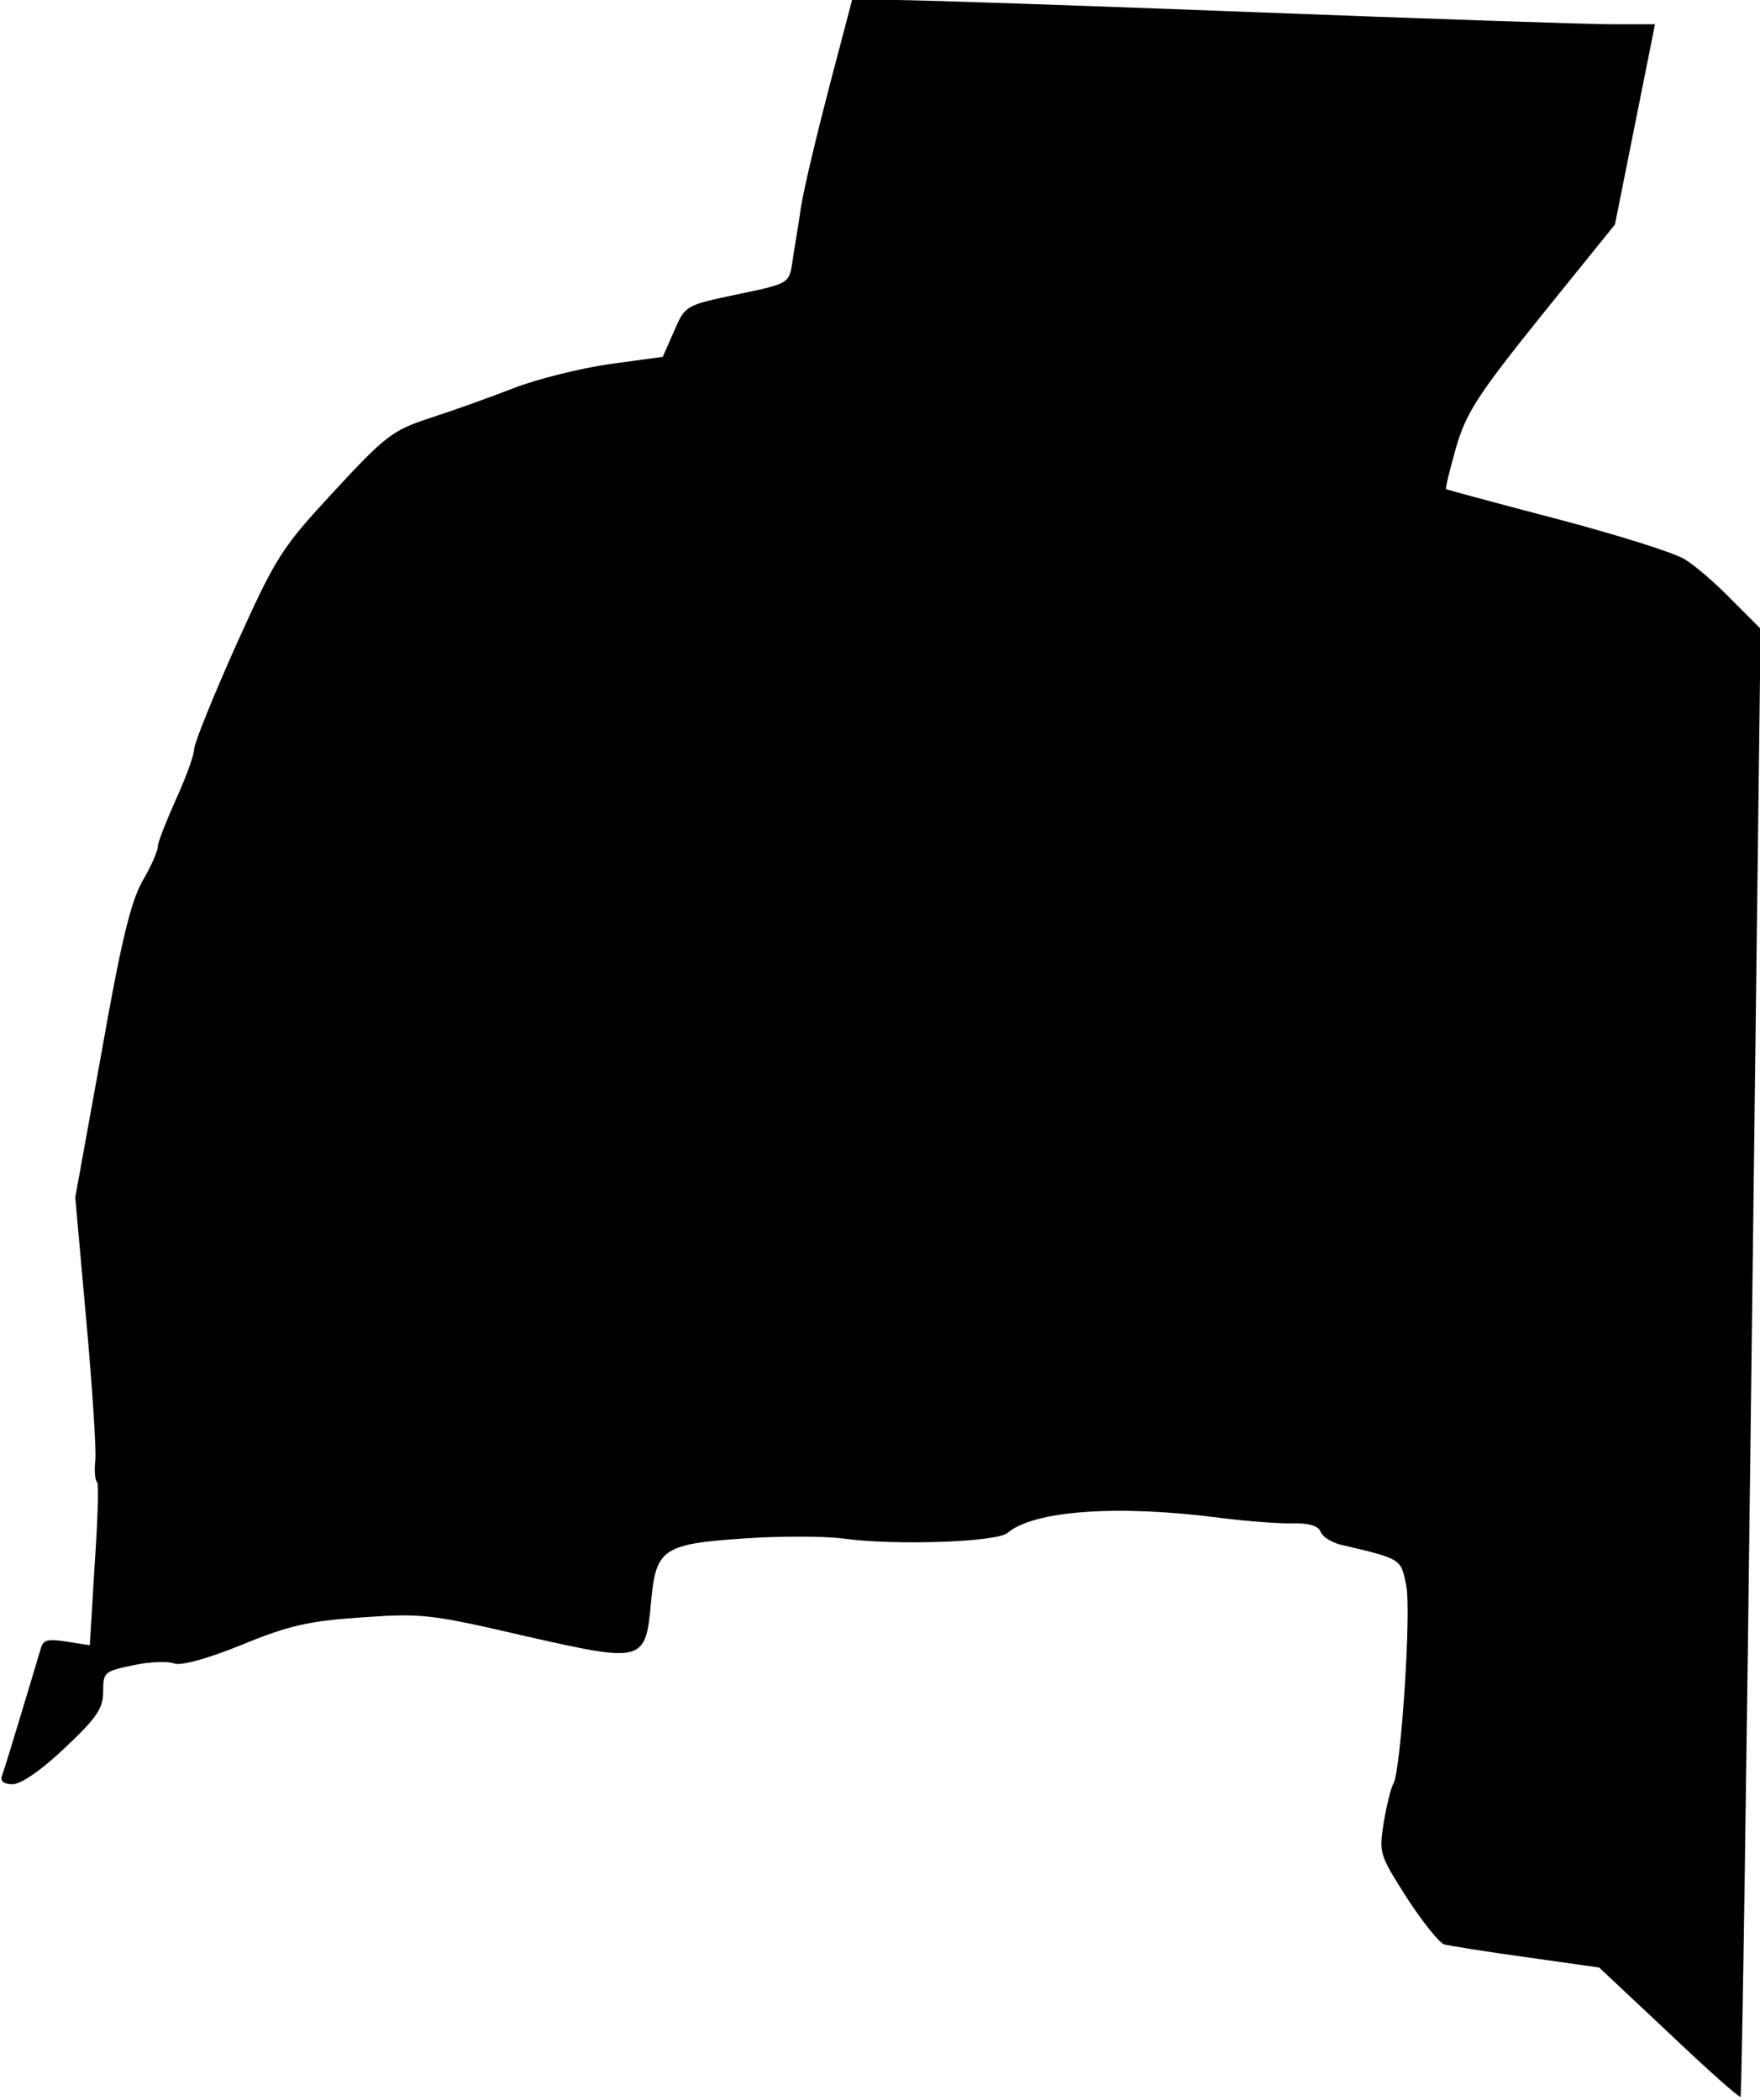 <?xml version="1.0" standalone="no"?>
<!DOCTYPE svg PUBLIC "-//W3C//DTD SVG 20010904//EN"
 "http://www.w3.org/TR/2001/REC-SVG-20010904/DTD/svg10.dtd">
<svg version="1.0" xmlns="http://www.w3.org/2000/svg"
 width="290pt" height="346pt" viewBox="0 0 290 346"
 preserveAspectRatio="xMidYMid meet">
<g transform="translate(0,346) scale(0.1,-0.1)"
fill="#000000" stroke="none">
<path fill="#000000" stroke="none" d="M1368 3323 c-20 -76 -42 -167 -48 -203
-5 -36 -13 -79 -15 -96 -5 -31 -8 -32 -90 -49 -85 -18 -86 -18 -104 -60 l-19
-43 -88 -12 c-49 -7 -120 -25 -159 -40 -38 -15 -100 -37 -137 -49 -61 -20 -73
-29 -158 -121 -87 -94 -95 -107 -161 -253 -38 -85 -69 -162 -69 -171 0 -9 -13
-46 -30 -83 -16 -36 -30 -71 -30 -78 0 -7 -11 -33 -26 -58 -19 -35 -35 -101
-67 -283 l-43 -237 18 -201 c10 -110 17 -216 15 -233 -2 -18 0 -34 3 -35 3 -2
1 -63 -4 -136 l-8 -133 -38 6 c-32 5 -39 3 -43 -12 -19 -64 -60 -200 -64 -210
-3 -8 4 -13 18 -13 15 1 47 23 86 60 53 50 63 65 63 93 0 32 2 33 49 43 27 6
58 7 68 3 11 -4 53 7 112 31 78 32 110 39 198 45 99 7 114 5 269 -31 195 -44
198 -44 207 59 8 85 20 93 153 102 58 4 131 4 162 0 86 -12 254 -6 272 9 43
37 181 47 350 25 47 -6 102 -10 123 -9 24 0 39 -4 43 -14 3 -8 17 -17 32 -21
102 -24 100 -23 109 -67 9 -43 -9 -307 -21 -327 -4 -6 -11 -35 -16 -64 -8 -51
-7 -53 38 -124 26 -40 54 -75 62 -77 8 -2 69 -12 135 -21 l120 -17 115 -108
c63 -60 116 -107 118 -105 2 2 10 547 18 1211 l15 1208 -48 48 c-26 27 -61 57
-78 67 -16 10 -111 40 -210 66 -99 26 -181 48 -182 49 -2 1 6 32 16 68 17 58
35 86 140 217 l122 151 33 165 33 165 -71 0 c-39 0 -305 9 -591 20 -286 11
-552 20 -590 20 l-71 0 -36 -137z"/>
</g>
</svg>
